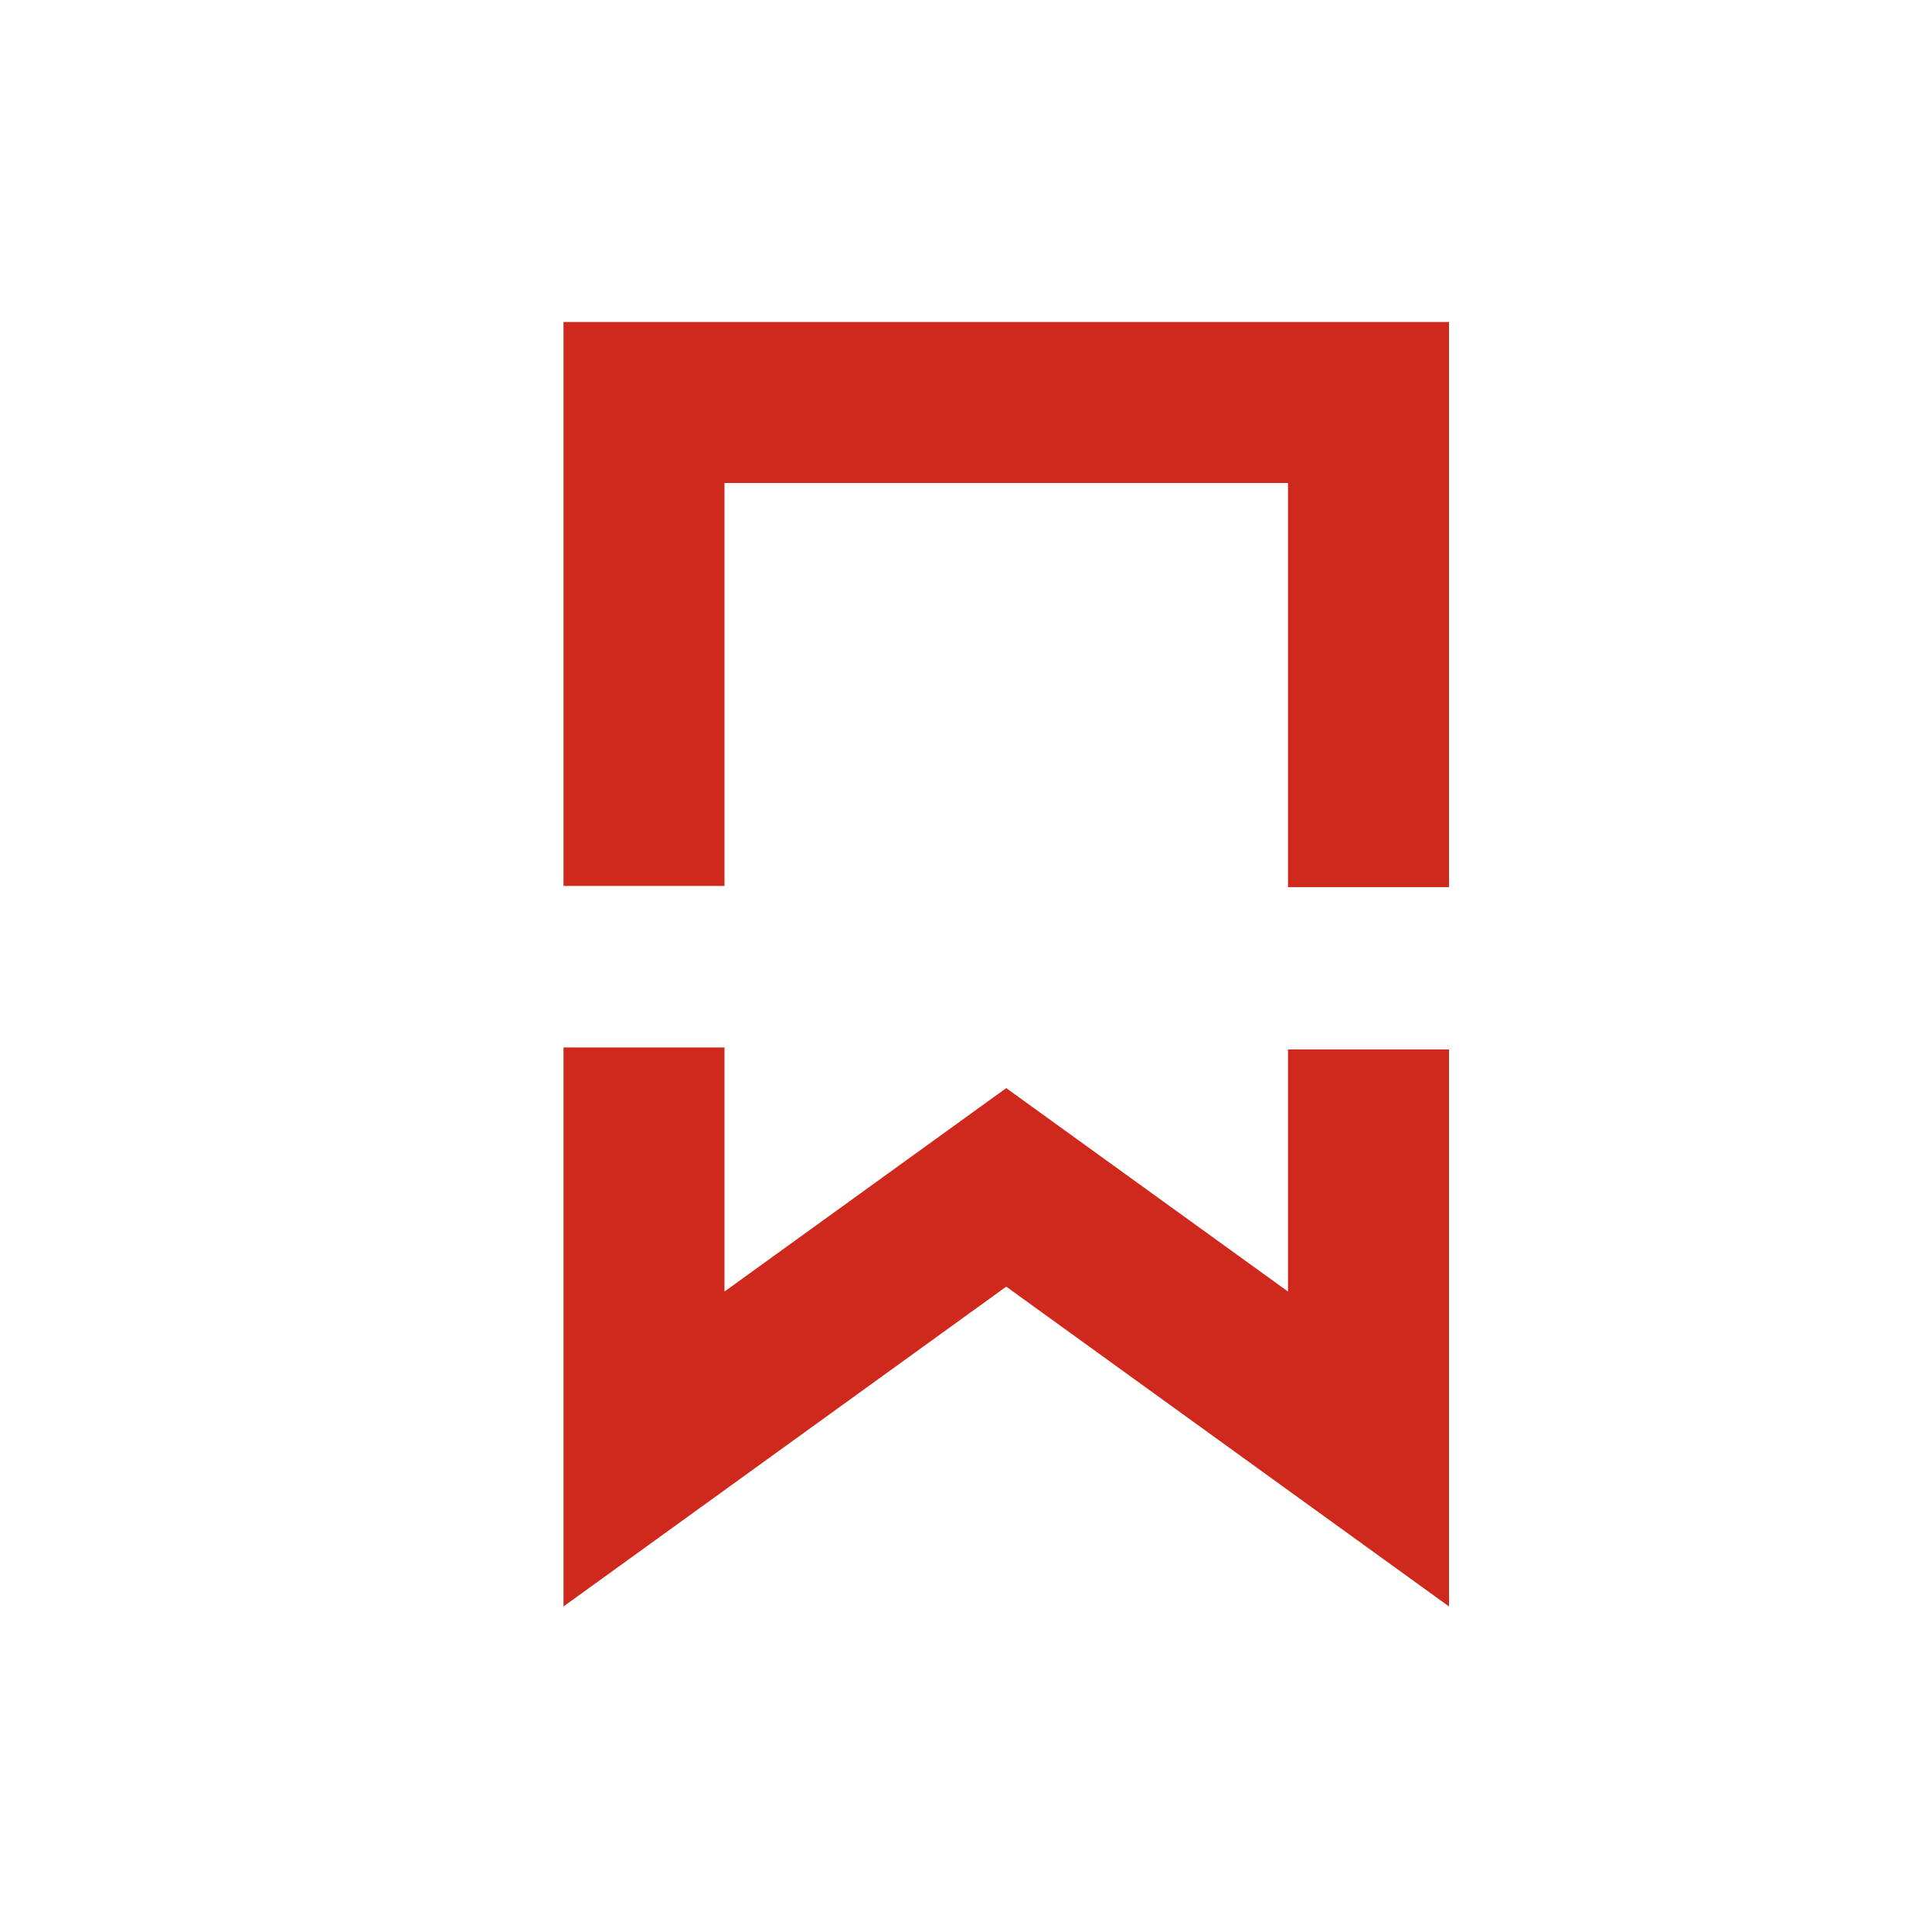 <svg width="30" height="30" viewBox="0 0 30 30" fill="none" xmlns="http://www.w3.org/2000/svg">
<path fill-rule="evenodd" clip-rule="evenodd" d="M11.25 13.757V7.5H20V13.775H22.5V5H8.75V13.757H11.25ZM20 16.296V20.055L15.625 16.896L11.25 20.055V16.265H8.75V24.945L15.625 19.979L22.5 24.945V16.296H20Z" fill="#CF291D"/>
</svg>
